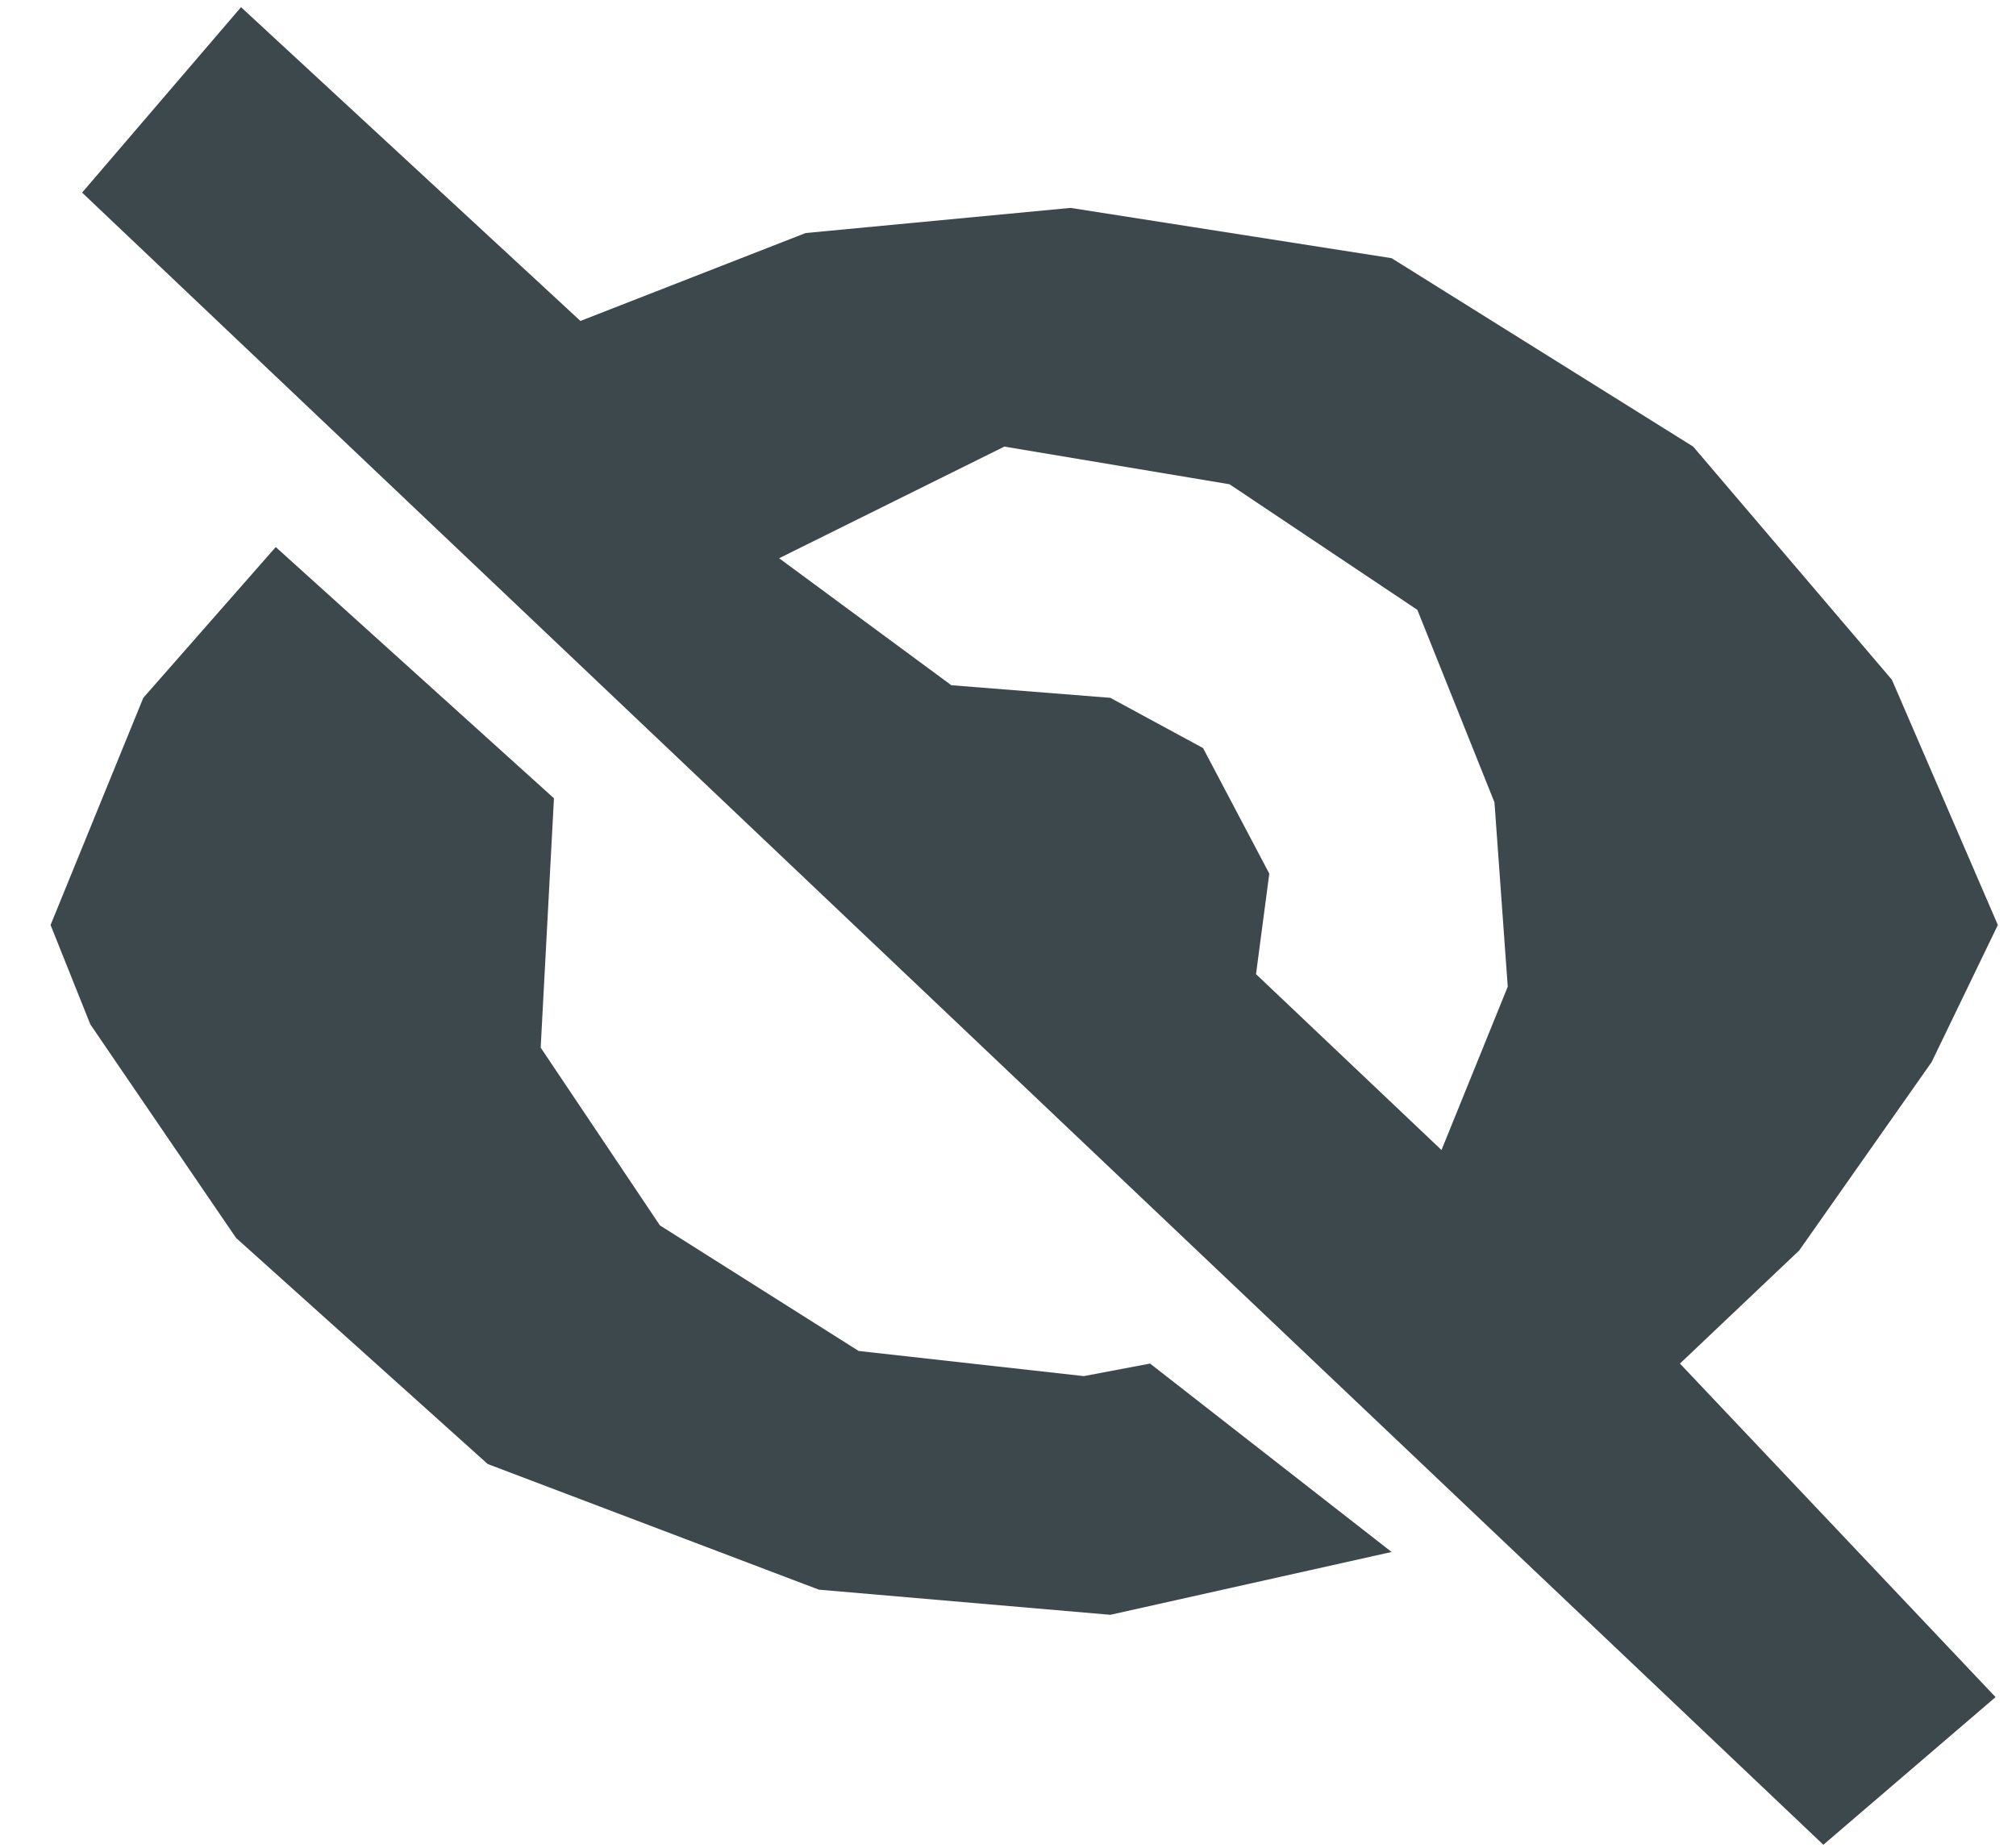 <svg xmlns="http://www.w3.org/2000/svg" width="36" height="33" fill="none" viewBox="0 0 36 33"><g clip-path="url(#clip0_69_6)"><path fill="#3D484D" fill-rule="evenodd" d="M34.493 18.969L32.128 22.334L29.999 24.353L35.635 30.31L32.56 32.947L1.466 3.44L4.304 0.128L10.365 5.732L14.386 4.162L19.117 3.713L24.85 4.611L30.235 7.976L33.784 12.14L35.676 16.52L34.493 18.969ZM26.687 14.33L25.31 10.892L21.956 8.649L17.935 7.976L13.913 9.97L16.988 12.238L19.827 12.463L21.483 13.36L22.666 15.603L22.429 17.398L25.741 20.539L26.924 17.622L26.687 14.33ZM4.924 9.77L9.892 14.257L9.655 18.71L11.784 21.885L15.333 24.128L19.354 24.577L20.537 24.353L24.85 27.718L19.827 28.84L14.623 28.391L8.709 26.147L4.215 22.109L1.613 18.295L0.903 16.52L2.559 12.463L4.924 9.77Z" clip-rule="evenodd"/></g><defs><clipPath id="clip0_69_6"><rect width="36" height="33" fill="#fff"/></clipPath></defs></svg>